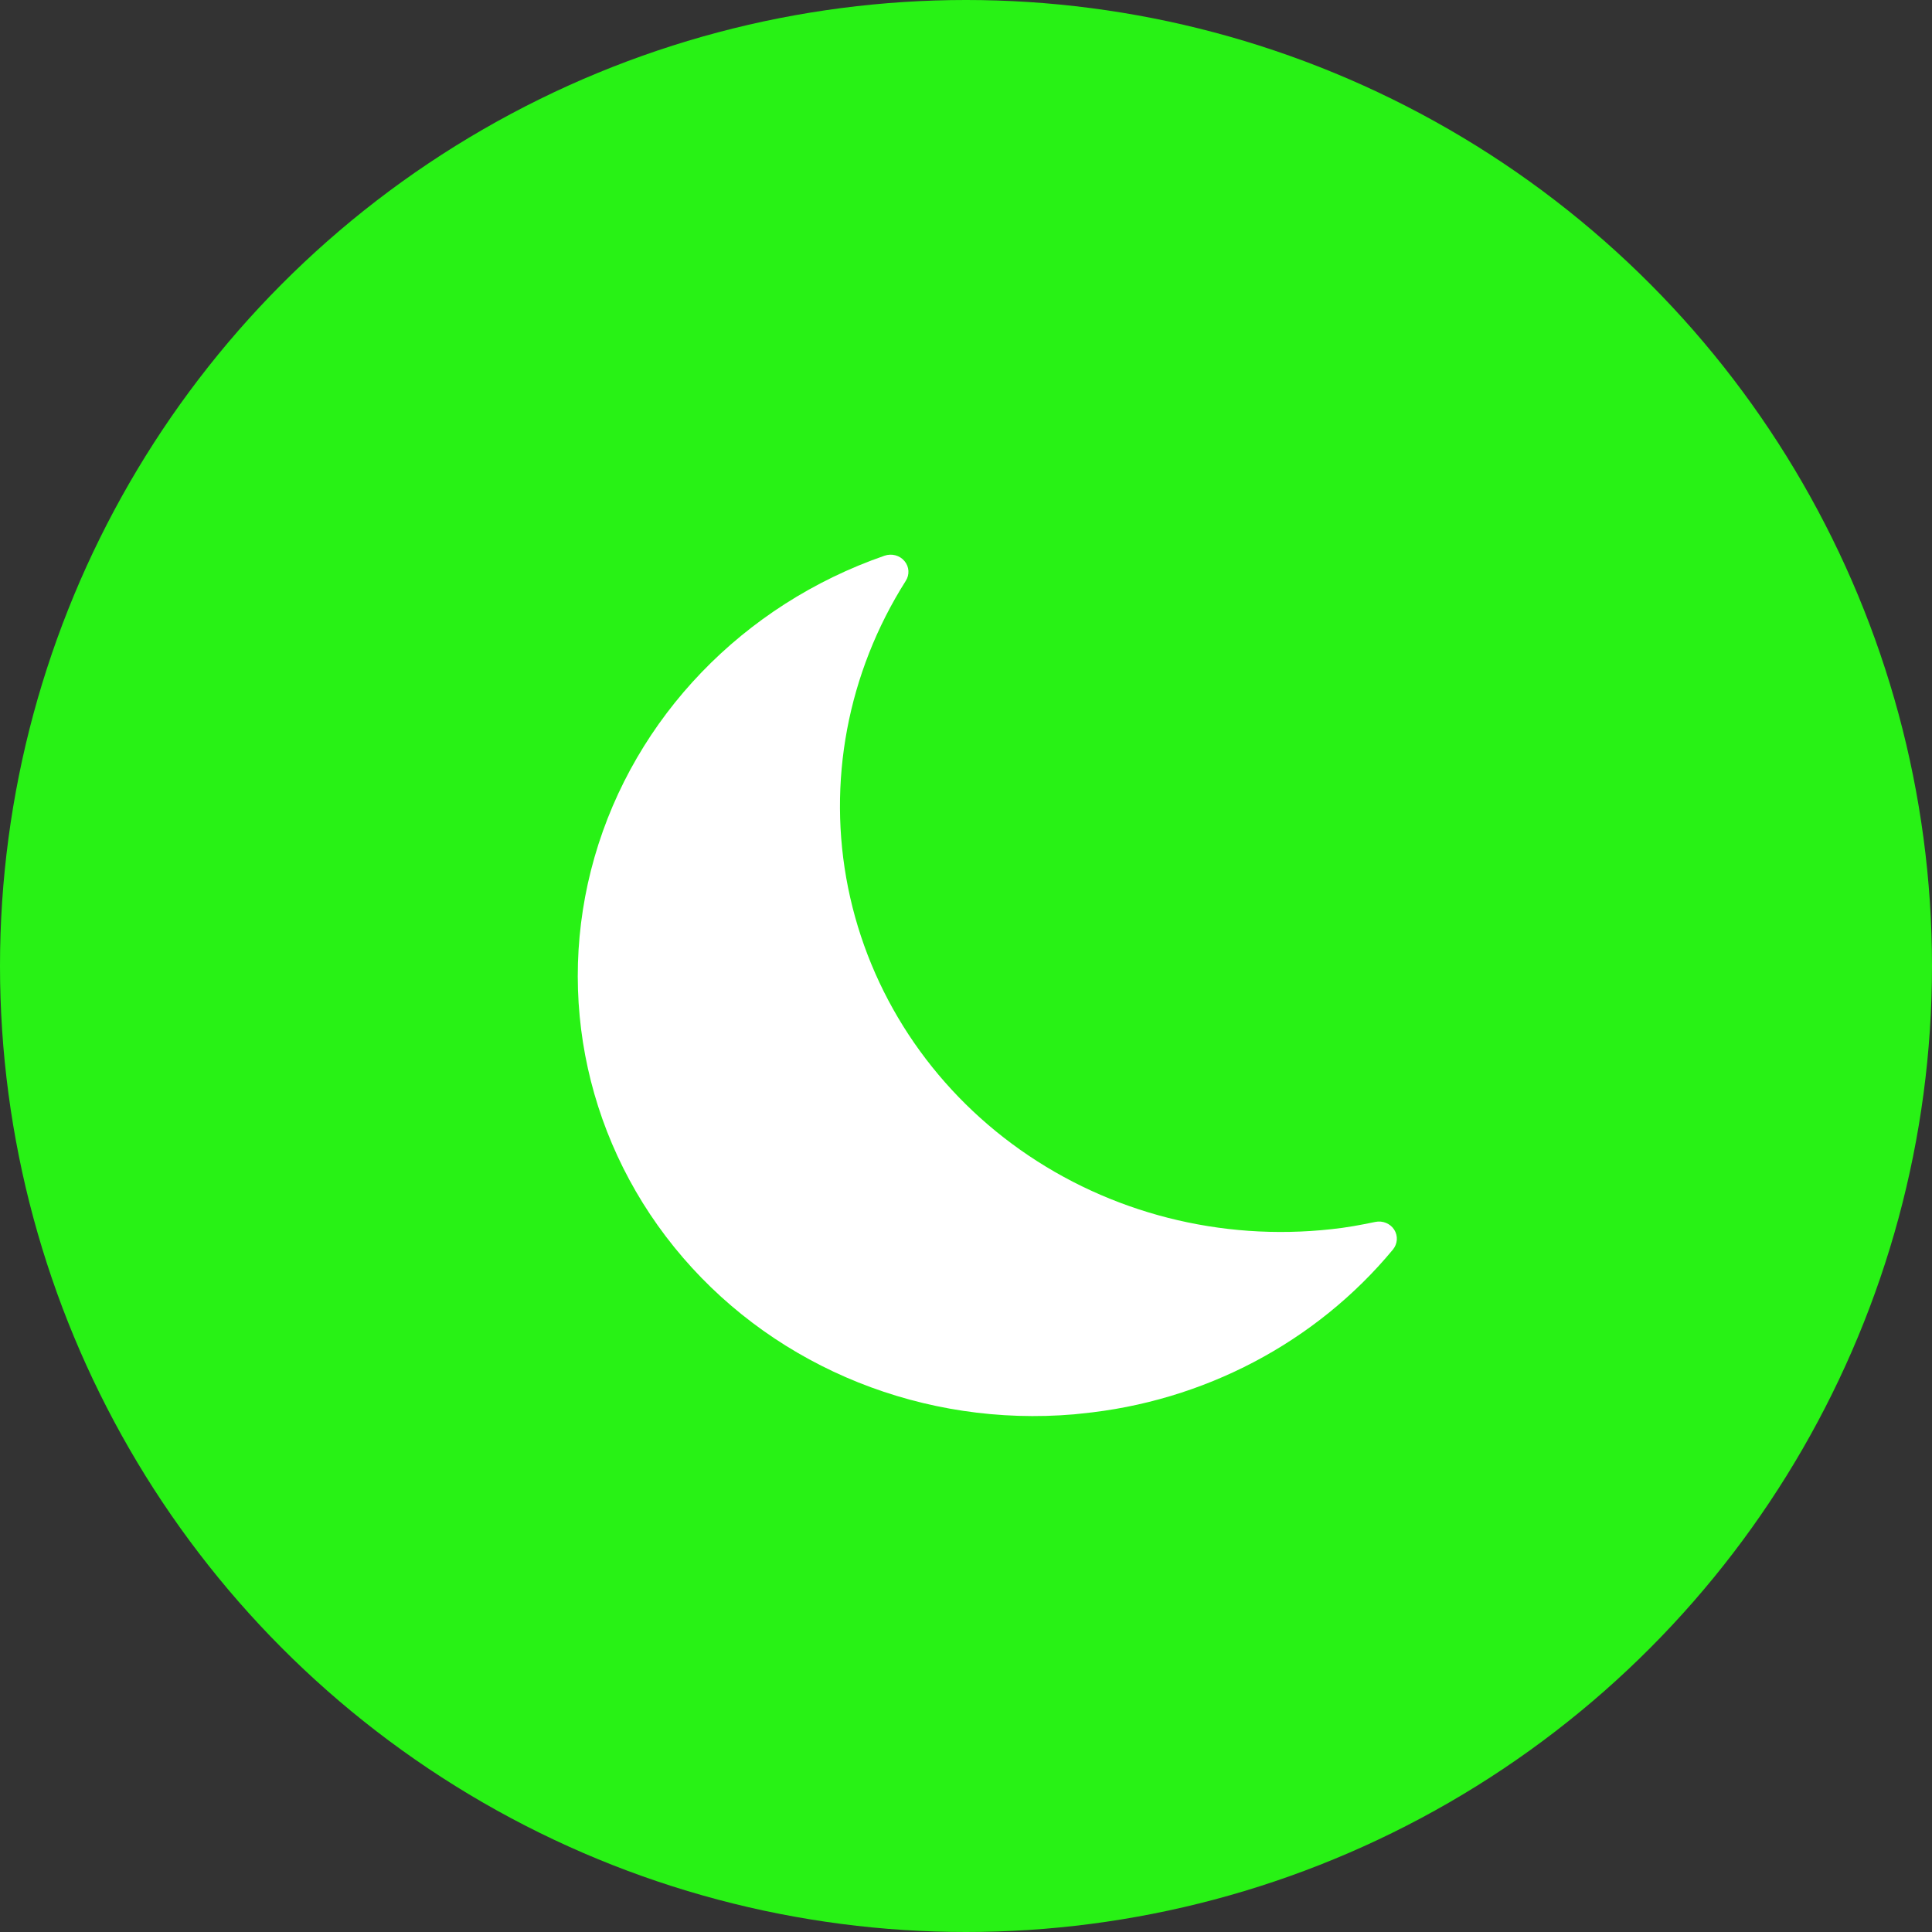 <svg width="36" height="36" viewBox="0 0 36 36" fill="none" xmlns="http://www.w3.org/2000/svg">
<rect x="0" y="0" width="36" height="36" fill="#333333" stroke="none"/>
<circle cx="18" cy="18" r="18" fill="#28F215"/>
<path d="M20.146 26.34L20.014 26.354C17.227 26.593 14.507 25.503 12.726 23.434C10.945 21.365 10.33 18.579 11.078 15.972C11.827 13.366 13.844 11.269 16.481 10.355C16.616 10.308 16.766 10.348 16.855 10.456C16.943 10.561 16.952 10.71 16.876 10.826C15.792 12.539 15.408 14.579 15.803 16.542C16.199 18.505 17.344 20.248 19.012 21.426C20.68 22.604 22.748 23.132 24.809 22.904C25.084 22.876 25.357 22.825 25.626 22.769C25.764 22.74 25.905 22.798 25.979 22.913C26.053 23.029 26.043 23.177 25.954 23.285C24.519 25.016 22.425 26.118 20.146 26.34Z" fill="white"/>
</svg>
